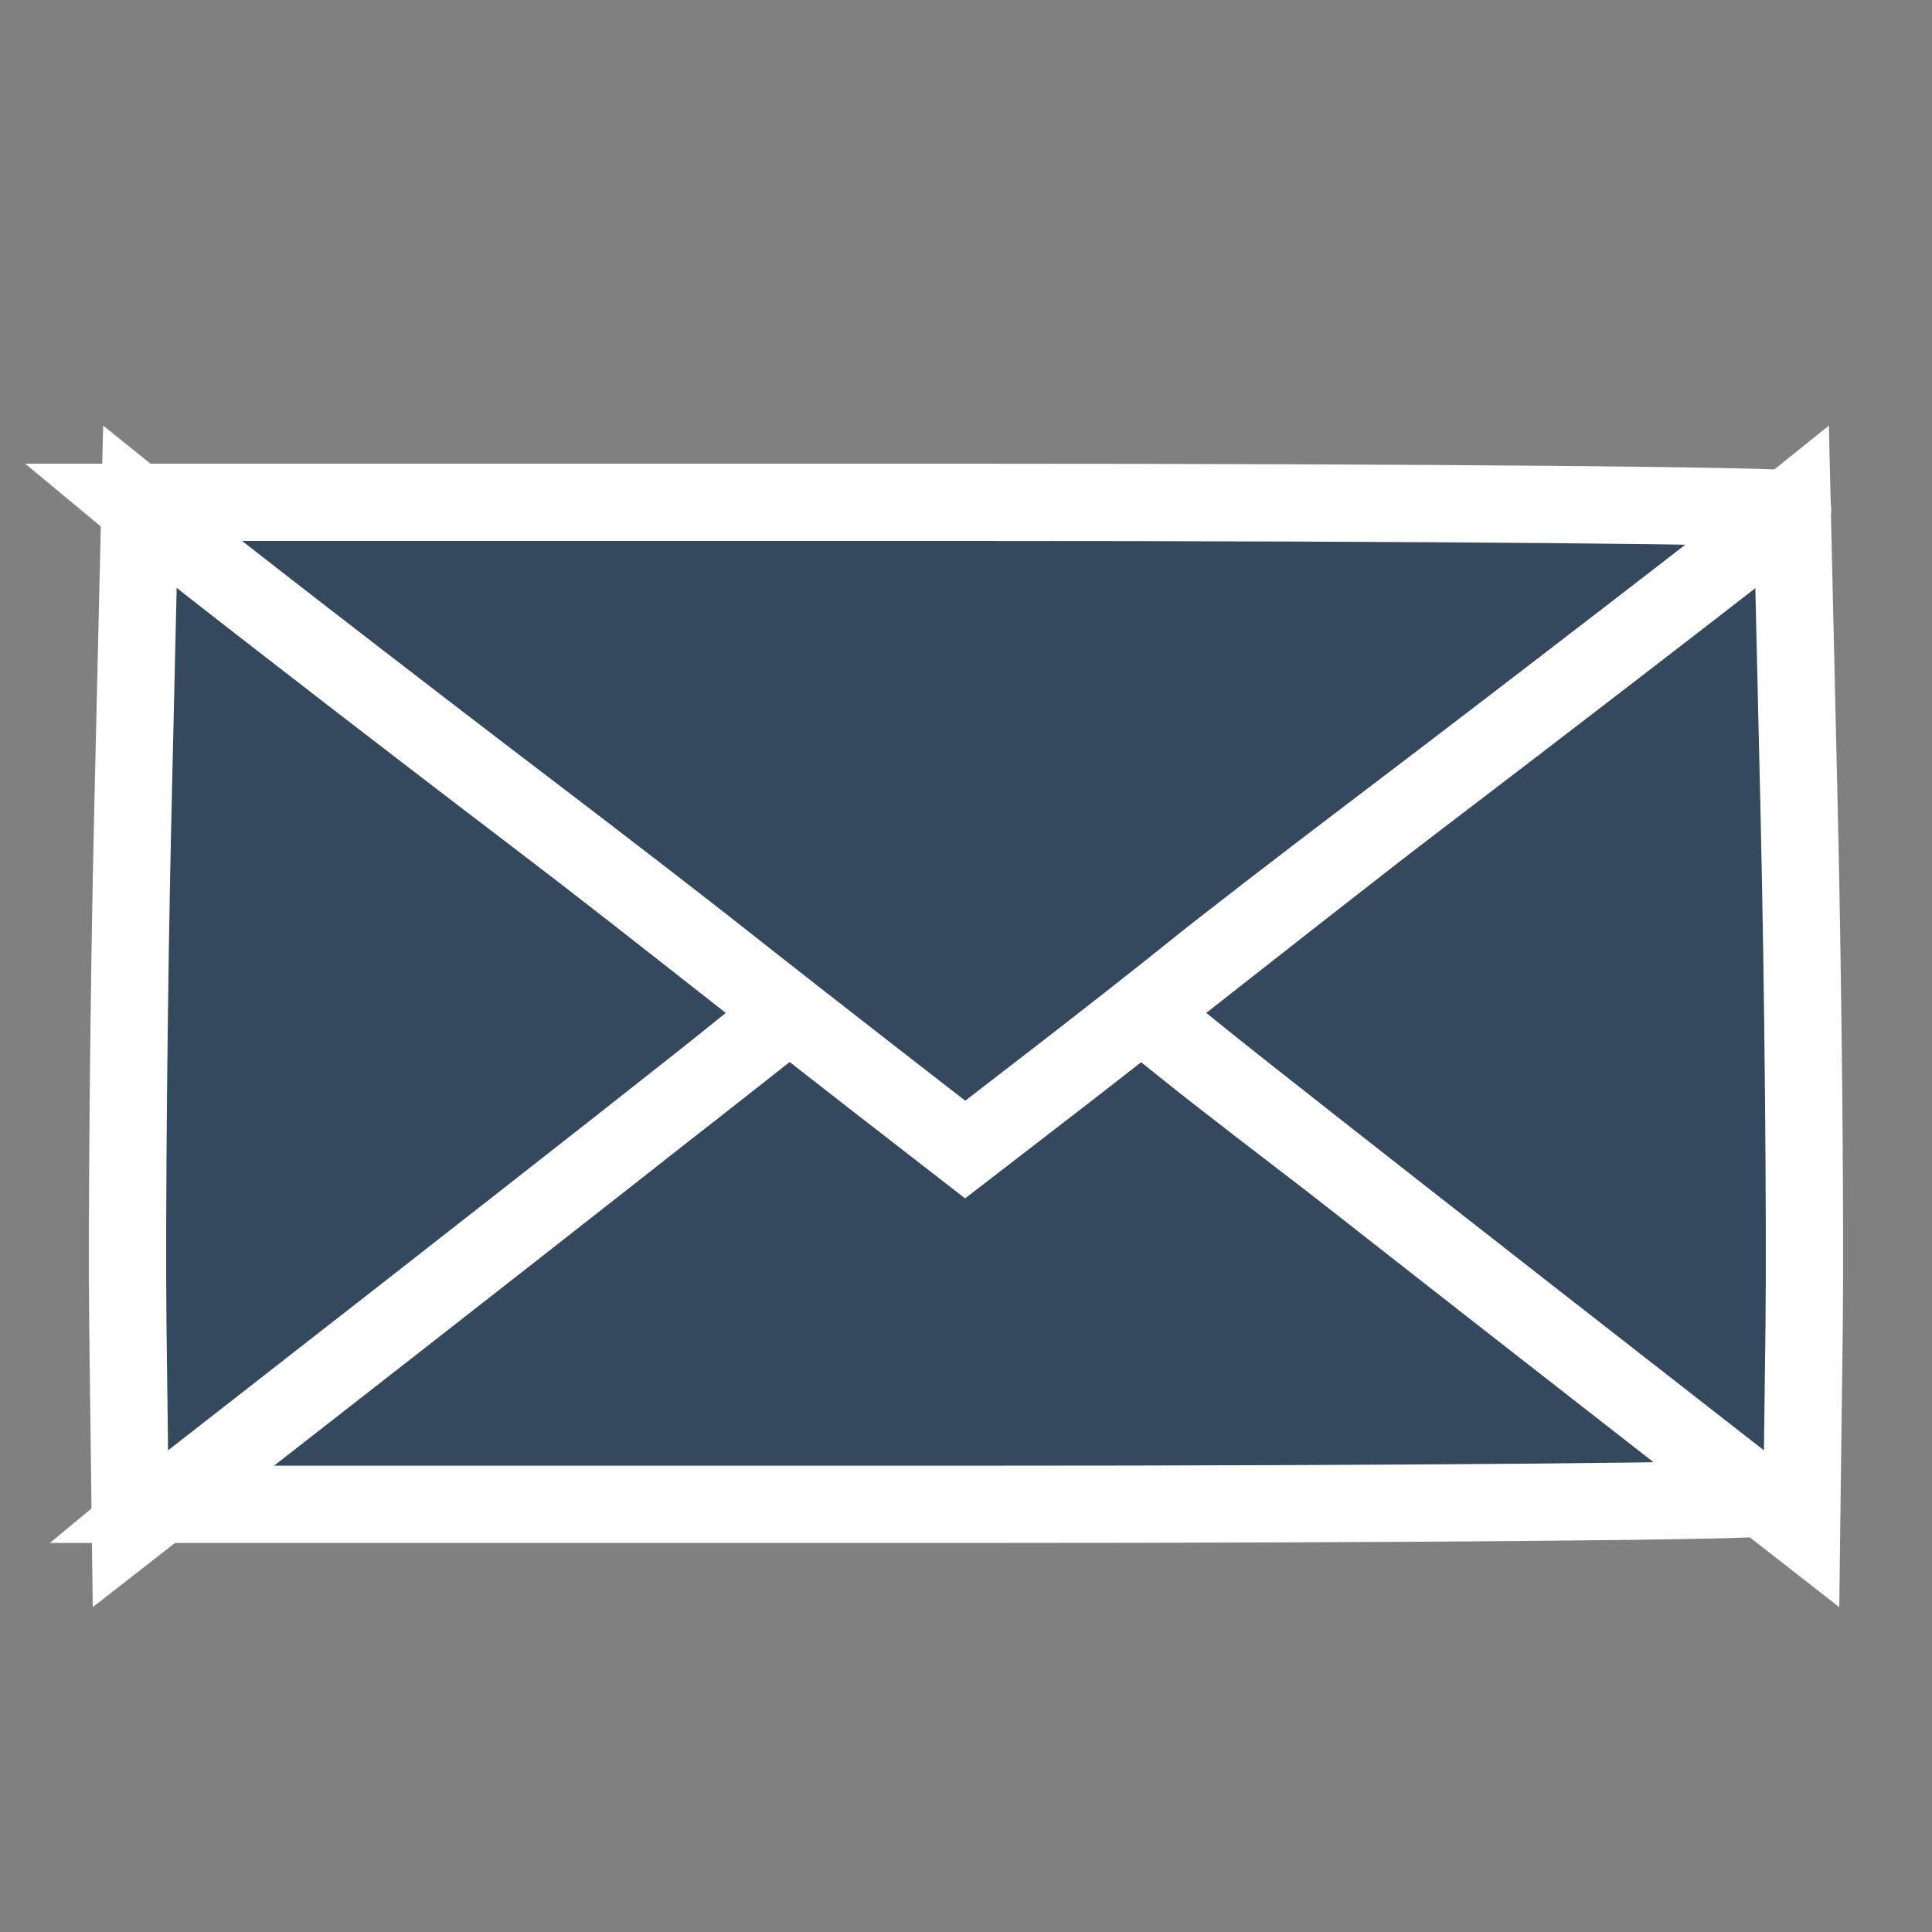 <svg xmlns="http://www.w3.org/2000/svg" viewBox="0 0 200 200">
<rect x="0" y="0" width="200" height="200" fill="#808080" stroke="none"/>
<g transform="translate(0,0)"  fill="#34495E">
		<path class="svg_fill" stroke="#FFFFFF" stroke-width="8" stroke-miterlimit="10" d="M18.77,153.644
		  c3.266-2.704,23.39-18.293,38.066-29.464c6.355-4.84,14.619-11.214,18.36-14.172c3.742-2.962,10.837-8.509,15.76-12.333
		  l8.952-6.945l9.005,6.945c4.951,3.824,11.262,8.772,14.021,11.01c2.748,2.225,11.01,8.599,18.334,14.151
		  c13.467,10.204,40.18,30.778,41.73,32.152c0.475,0.406-36.859,0.741-82.944,0.741H16.255L18.77,153.644z"></path>
		<path class="svg_fill" stroke="#FFFFFF" stroke-width="8" stroke-miterlimit="10" d="M157.795,135.857
		  c-15.8-12.344-31.12-24.365-34.027-26.751l-5.315-4.295l5.81-4.563c12.802-10.067,23.842-18.656,35.064-27.289
		  c6.451-4.985,15.001-11.689,18.961-14.892l7.226-5.812l0.74,32.009c0.406,17.604,0.637,41.461,0.51,53.003l-0.263,20.988
		  L157.795,135.857z"></path>
		<path class="svg_fill" stroke="#FFFFFF" stroke-width="8" stroke-miterlimit="10" d="M13.5,158.256l-0.263-20.988
		  c-0.127-11.542,0.104-35.398,0.51-53.003l0.74-32.009l7.226,5.812c3.96,3.203,12.51,9.906,18.961,14.892
		  c11.223,8.633,22.263,17.222,35.064,27.289l5.81,4.563l-5.315,4.295c-2.907,2.386-18.228,14.407-34.027,26.751L13.5,158.256z"></path>
	  <path id="notice_lab" stroke="#FFFFFF" stroke-width="8" stroke-miterlimit="10" d="M13.689,52h86.376
		c47.504,0,85.988,0.349,85.497,0.761c-1.597,1.421-29.132,22.629-43.013,33.144c-7.549,5.725-16.067,12.294-18.899,14.587
		c-2.843,2.306-9.349,7.406-14.452,11.35L99.914,119l-9.227-7.158c-5.074-3.943-12.388-9.66-16.245-12.714
		c-3.856-3.048-12.374-9.619-18.924-14.607C40.39,73.006,19.646,56.94,16.28,54.15L13.689,52z" opacity="1"></path>
	  </g>
</svg>